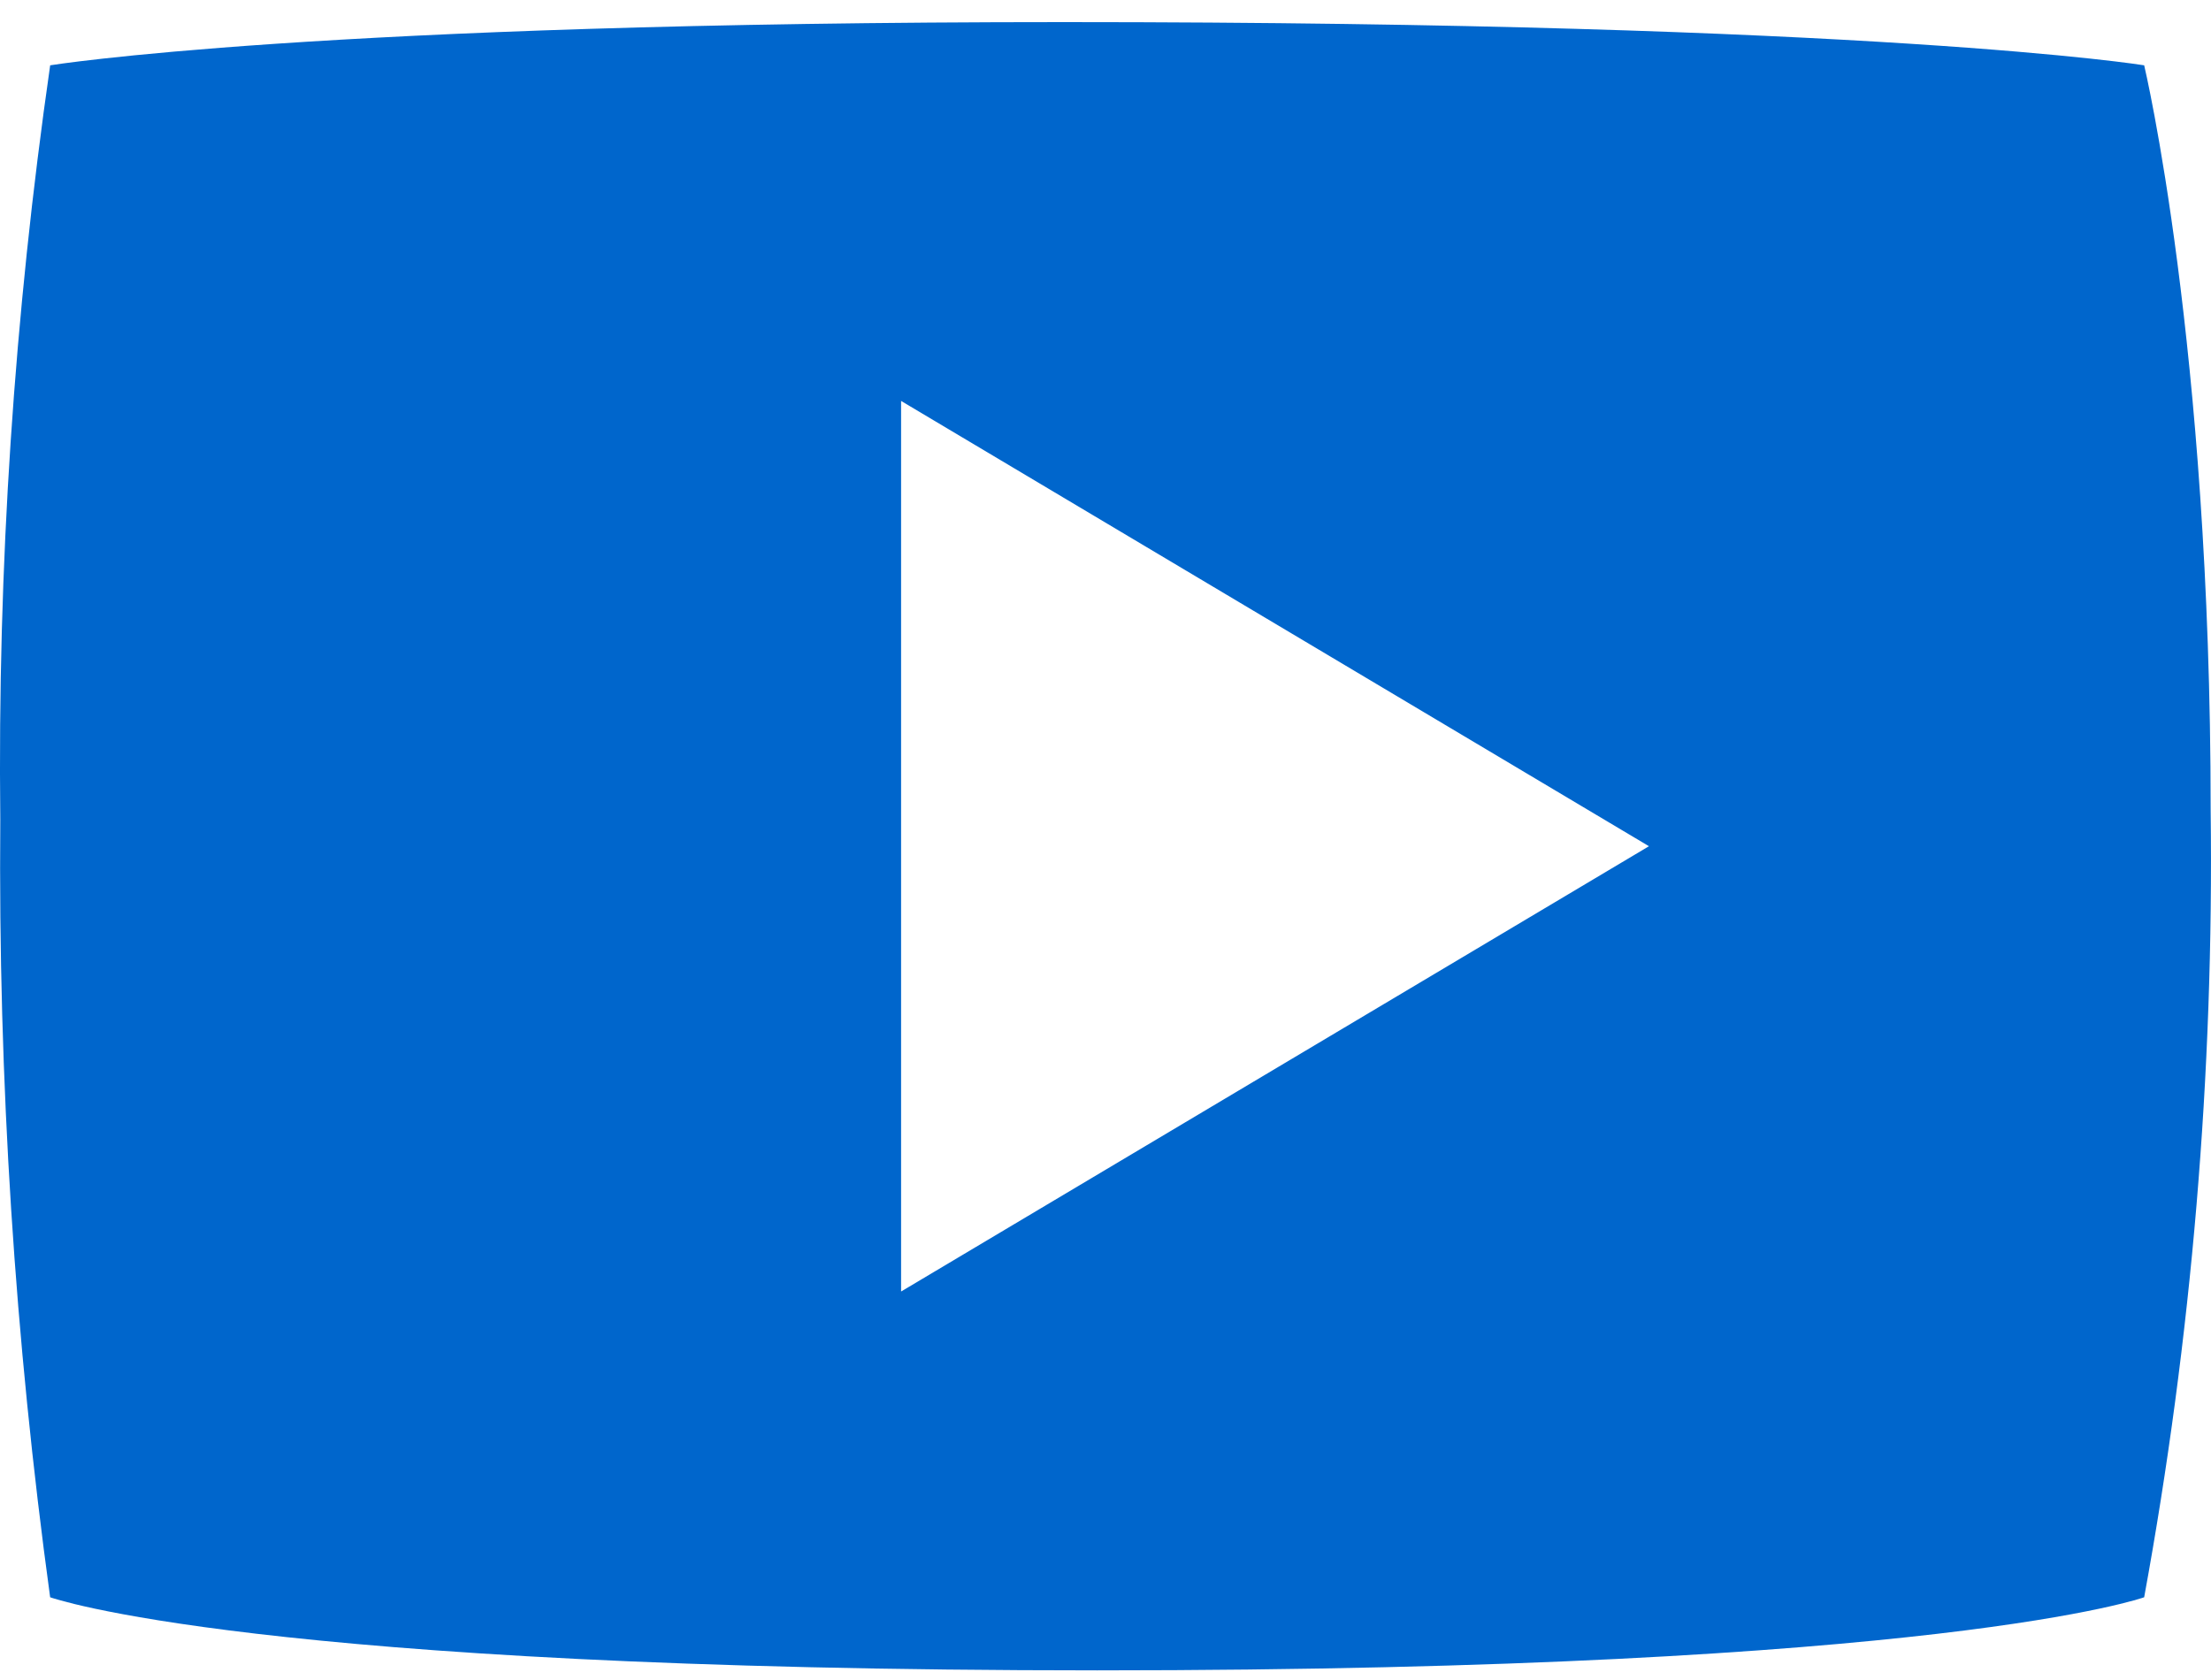 <svg width="75" height="57" xmlns="http://www.w3.org/2000/svg" viewbox="0 0 75 57" >
  <path d="M72.734 2.216S63.714.75 36.09.75C10.722.75 1.702 2.216 1.702 2.216.48 10.691-.086 19.248.01 27.81c-.073 8.824.492 17.641 1.691 26.383 0 0 6.878 2.48 35.516 2.48 28.638 0 35.516-2.48 35.516-2.48 1.614-8.813 2.369-17.762 2.255-26.722 0-15.785-2.255-25.256-2.255-25.256zM30.566 43.82v-30.217l25.369 15.108-25.369 15.108z" fill="#06C" fill-rule="nonzero"/>
</svg>
